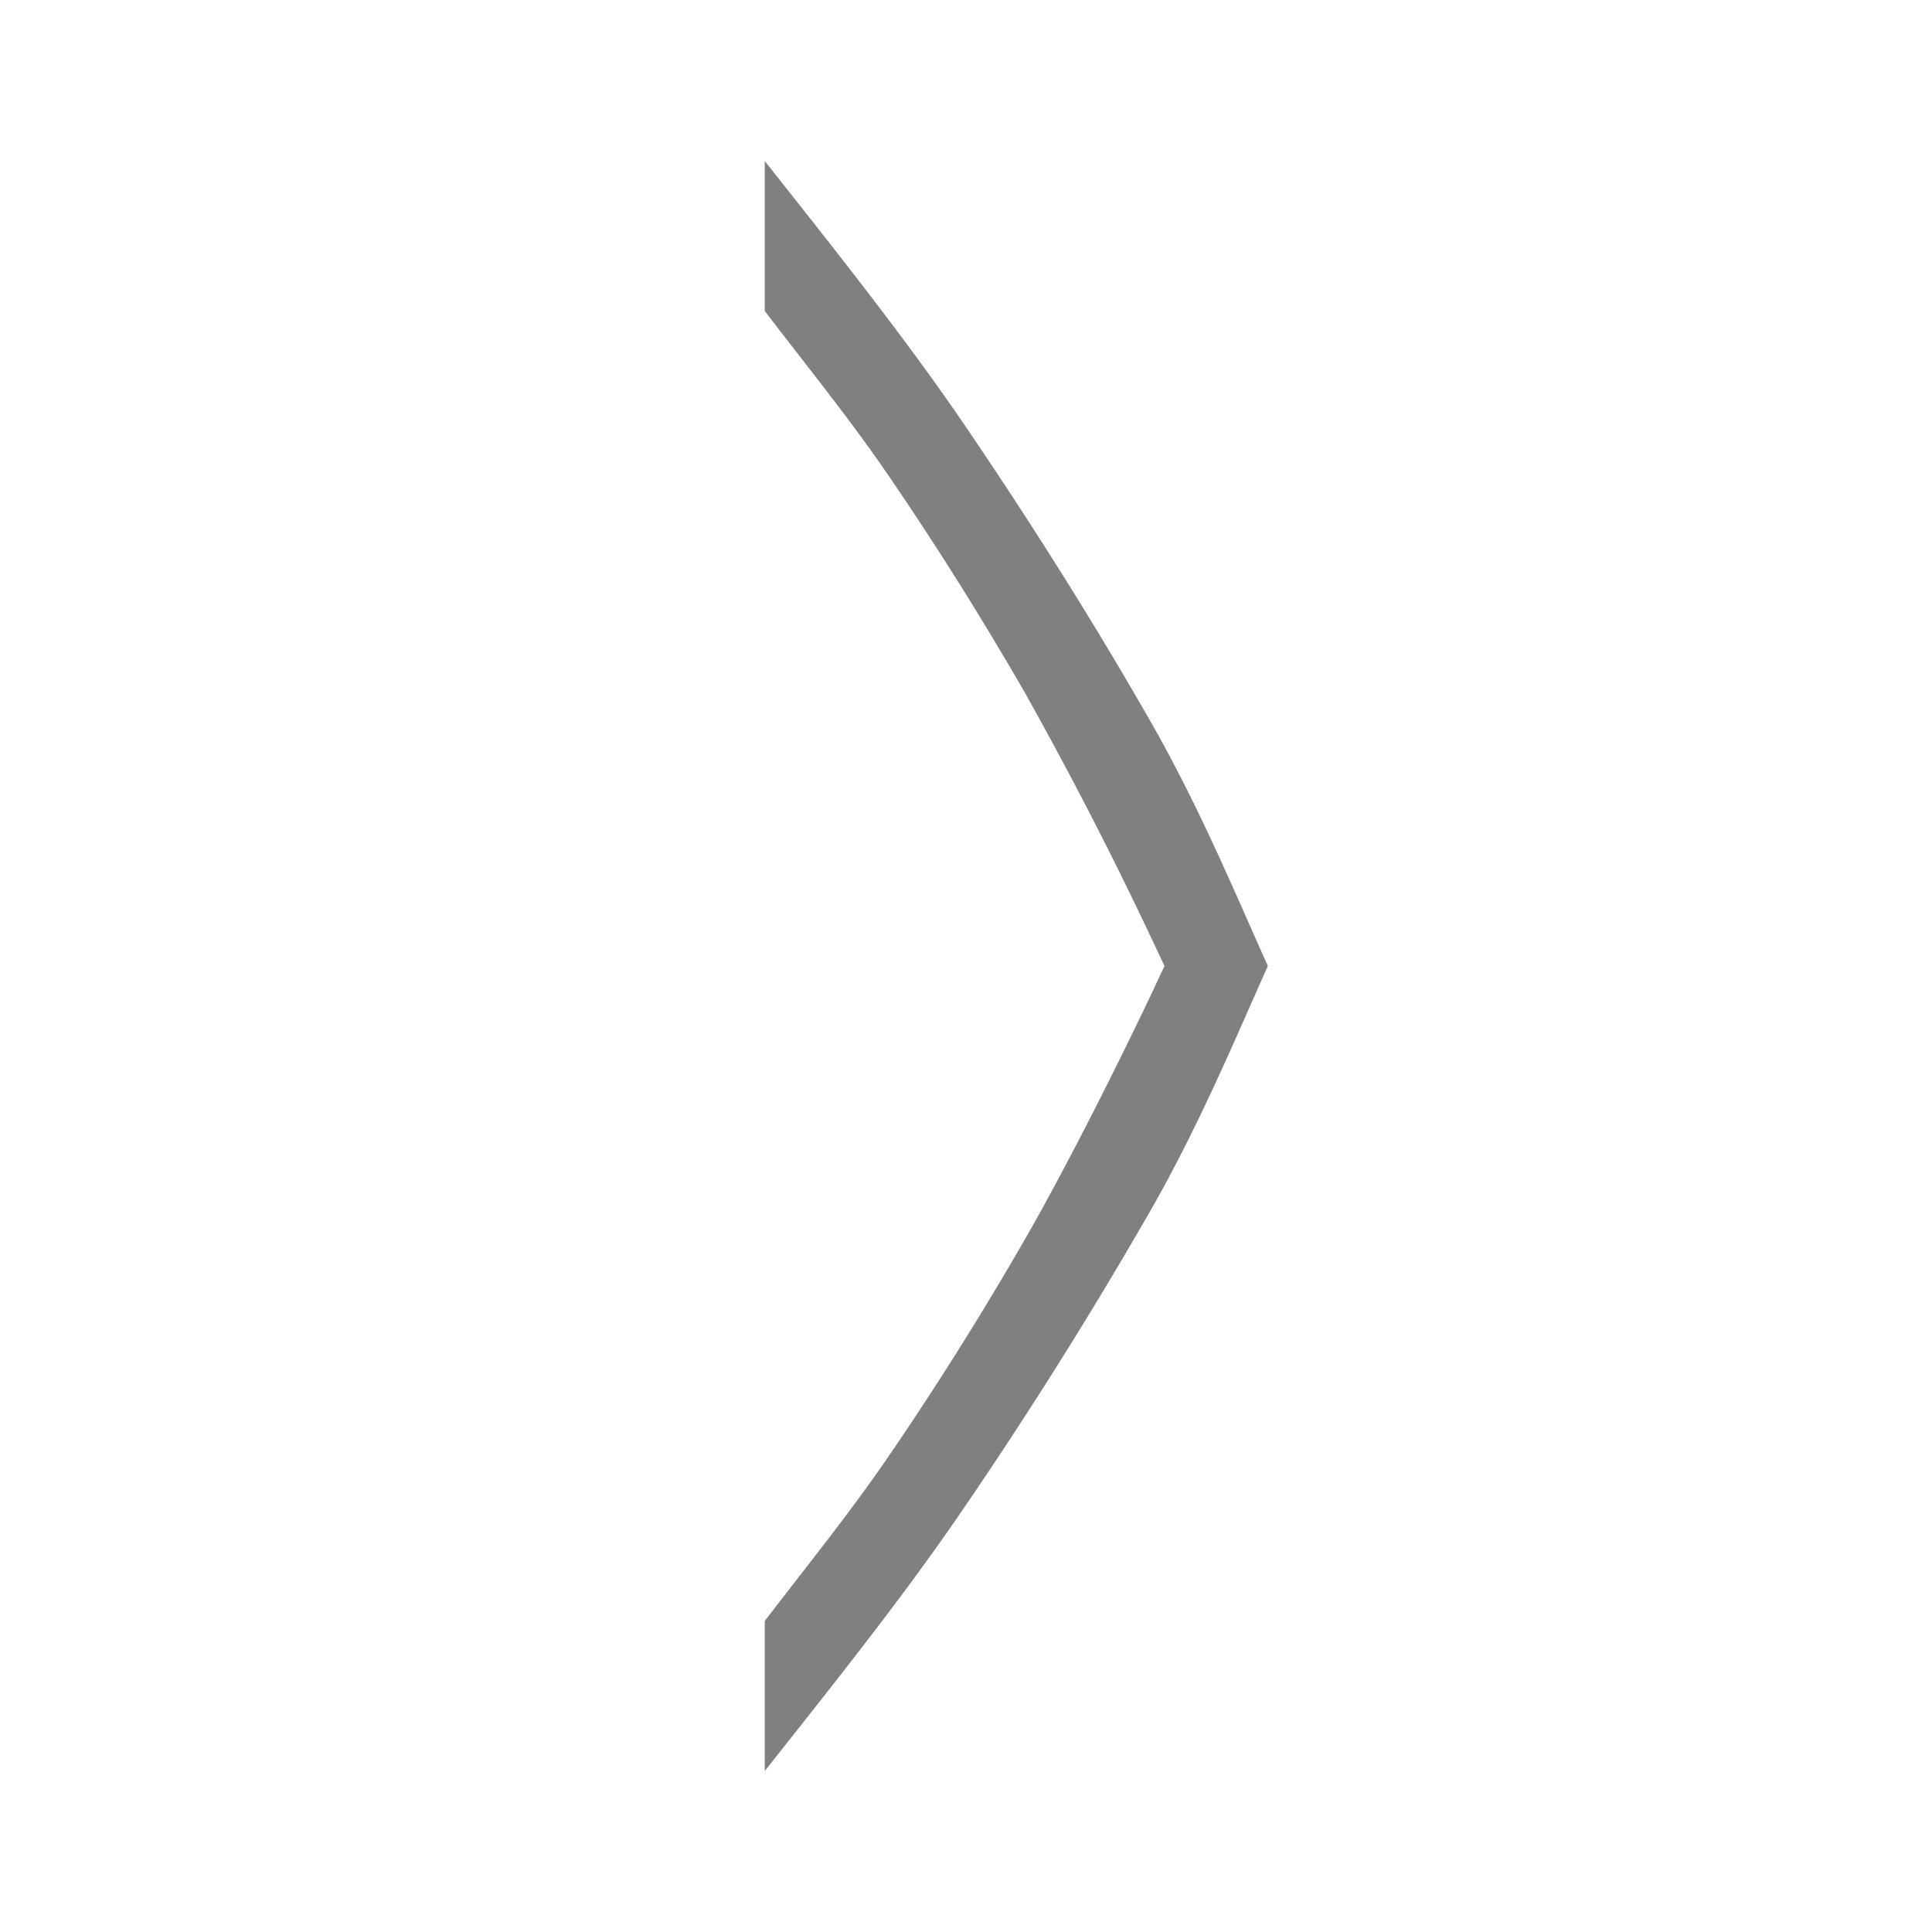 <svg xmlns="http://www.w3.org/2000/svg" xmlns:svg="http://www.w3.org/2000/svg" id="svg4" width="24" height="24" version="1.1"><path id="path2" fill="gray" d="m 9.5,2 c 0.863,1.093 1.746,2.196 2.51,3.32 0.849,1.25 1.609,2.465 2.281,3.64 0.621,1.085 1.087,2.217 1.459,3.04 -0.371,0.823 -0.838,1.955 -1.459,3.04 a 56.02,56.02 0 0 1 -2.281,3.64 c -0.762,1.125 -1.646,2.228 -2.51,3.32 v -1.863 c 0.5,-0.655 1.046,-1.327 1.528,-2.031 0.608,-0.887 1.177,-1.796 1.712,-2.725 0.541,-0.944 1.188,-2.24 1.606,-3.125 v -0.001 l 0.12,-0.255 -0.12,-0.254 a 48.885,48.885 0 0 0 -1.606,-3.126 41.091,41.091 0 0 0 -1.712,-2.726 c -0.481,-0.703 -1.028,-1.375 -1.528,-2.031 z" style="stroke-width:1"/></svg>